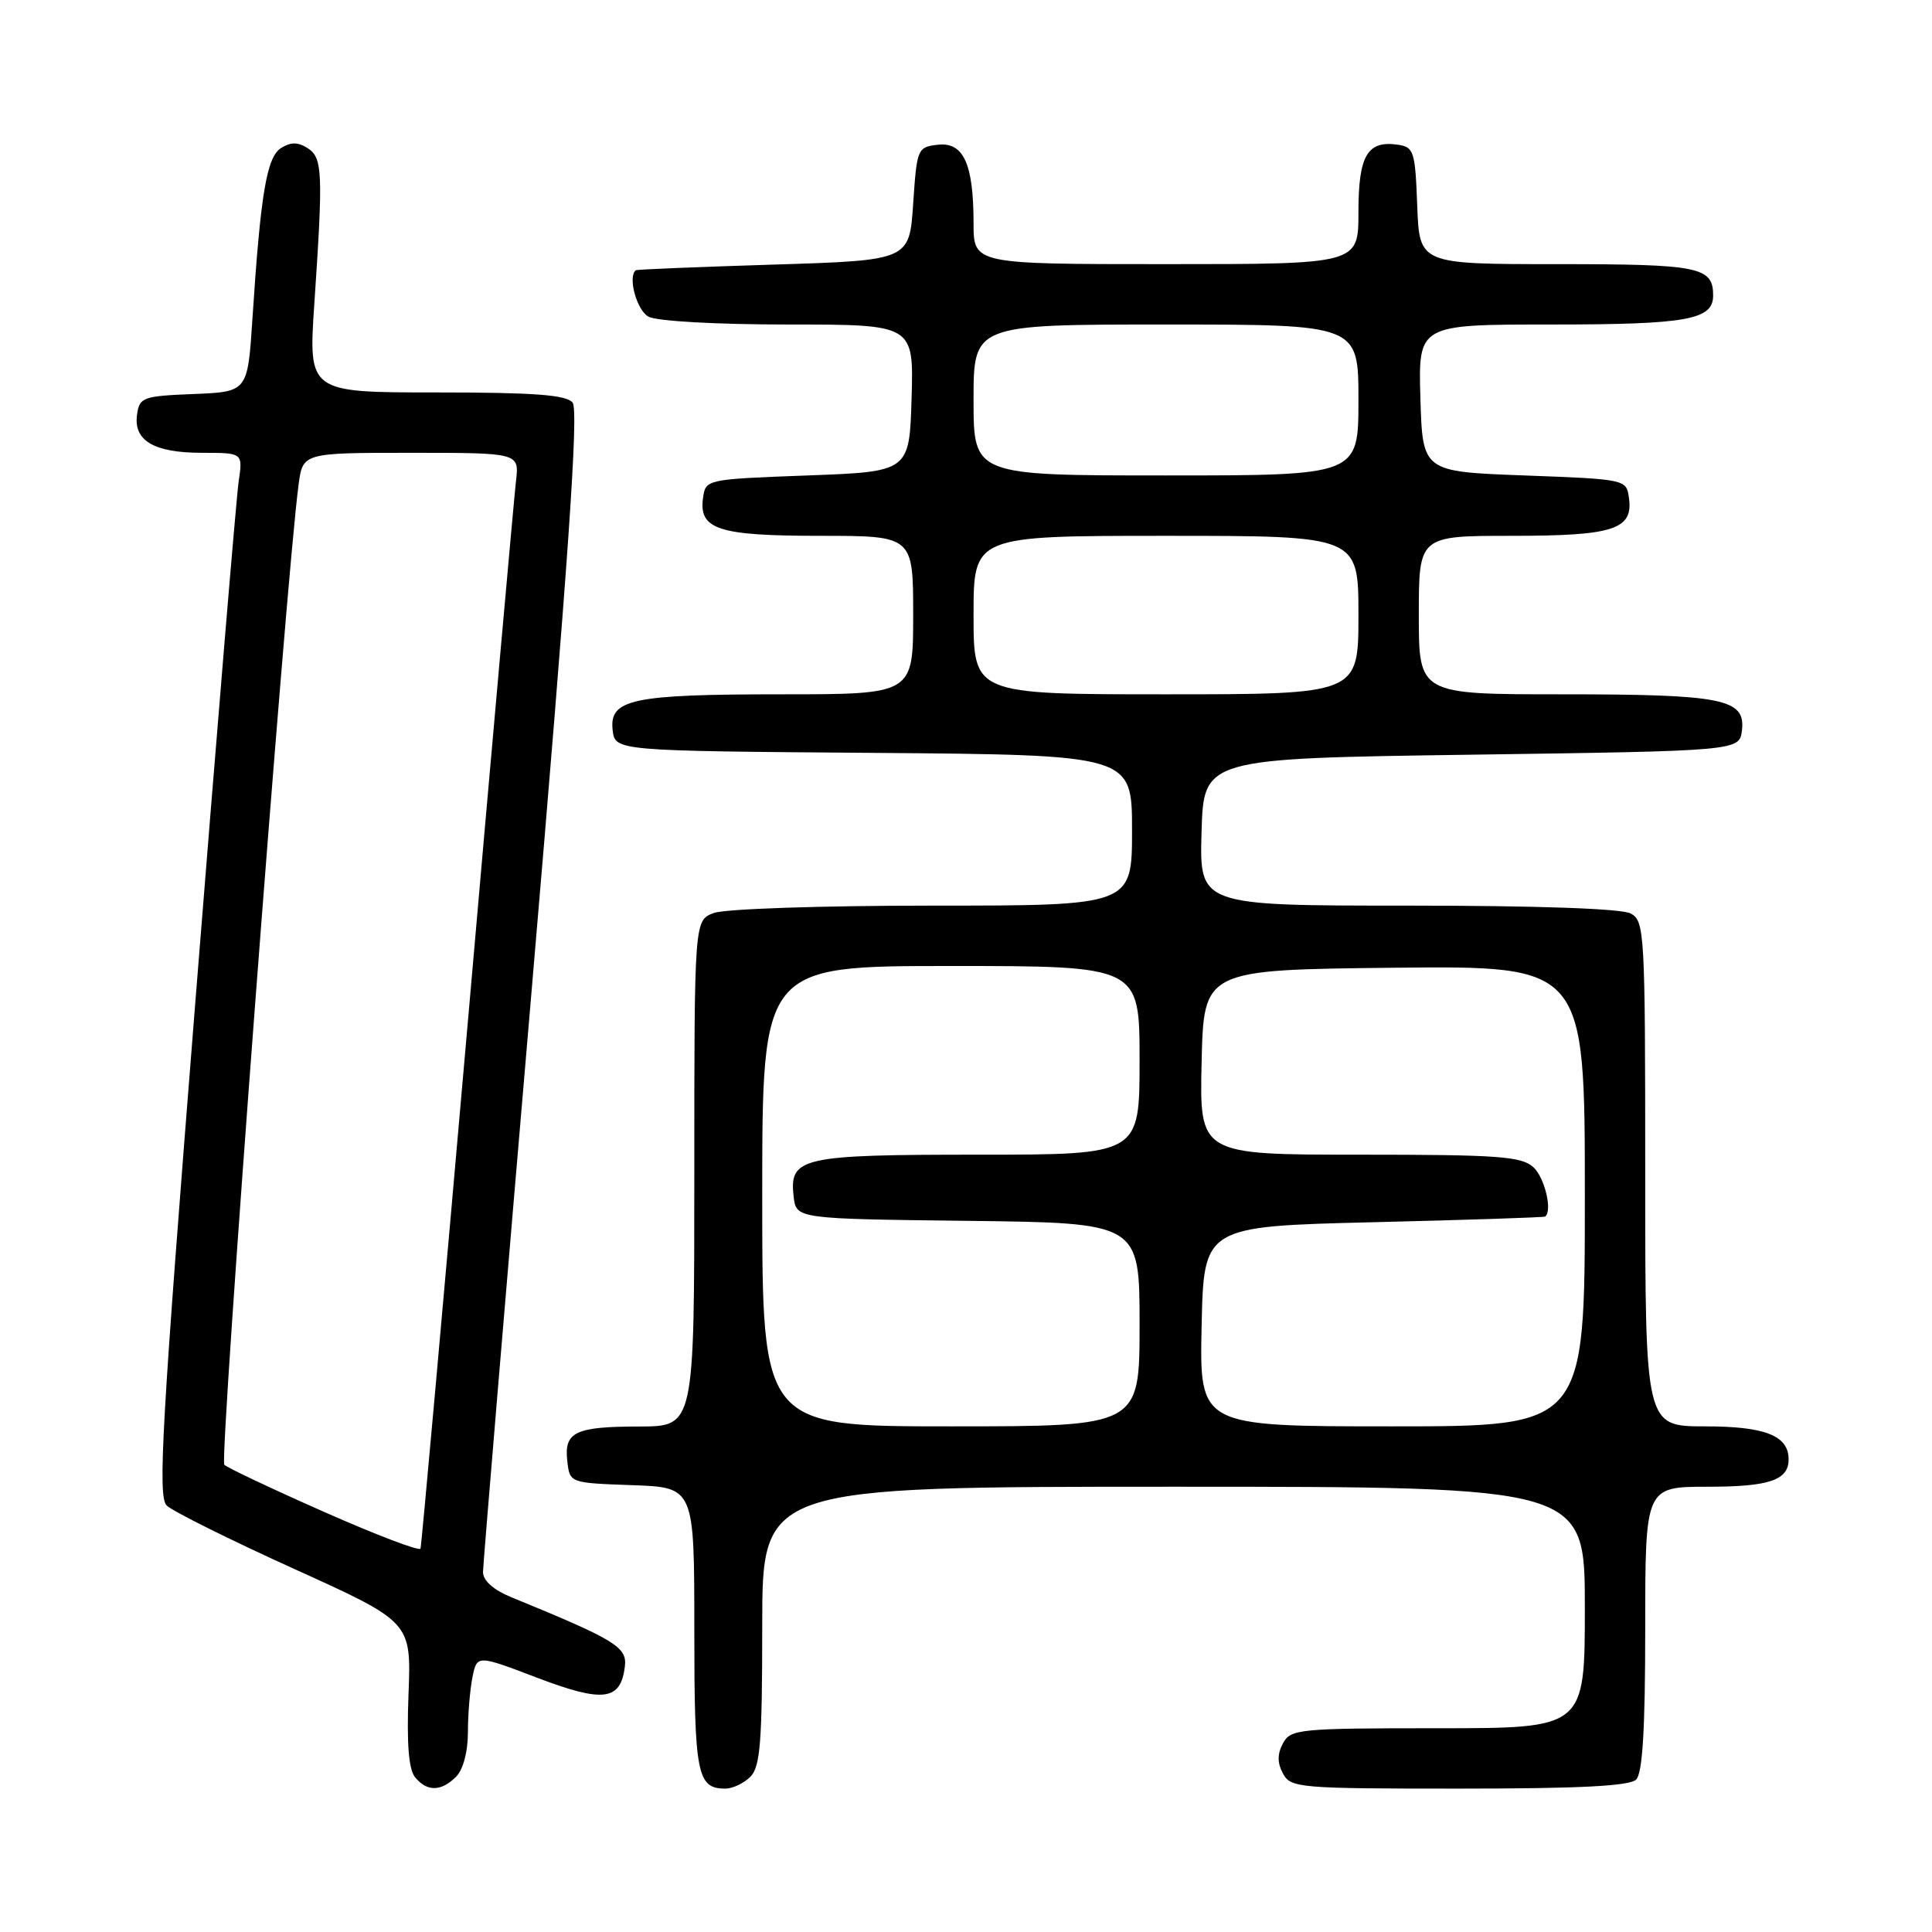 <?xml version="1.0" encoding="UTF-8" standalone="no"?>
<!DOCTYPE svg PUBLIC "-//W3C//DTD SVG 1.1//EN" "http://www.w3.org/Graphics/SVG/1.1/DTD/svg11.dtd" >
<svg xmlns="http://www.w3.org/2000/svg" xmlns:xlink="http://www.w3.org/1999/xlink" version="1.1" viewBox="0 0 256 256">
 <g >
 <path fill="currentColor"
d=" M 60.43 235.43 C 61.37 234.49 62.00 232.13 62.00 229.55 C 62.00 227.19 62.27 223.91 62.60 222.26 C 63.20 219.27 63.20 219.27 71.20 222.32 C 79.96 225.65 82.25 225.35 82.80 220.81 C 83.11 218.24 81.55 217.29 67.75 211.64 C 65.37 210.66 64.00 209.44 64.00 208.30 C 64.01 207.31 66.93 172.34 70.50 130.59 C 75.32 74.19 76.70 54.34 75.87 53.34 C 75.02 52.32 70.77 52.00 57.81 52.00 C 40.86 52.00 40.86 52.00 41.65 40.25 C 42.83 22.76 42.75 20.90 40.75 19.62 C 39.47 18.81 38.53 18.81 37.25 19.61 C 35.34 20.81 34.53 25.63 33.45 42.21 C 32.82 51.92 32.82 51.92 25.66 52.21 C 18.92 52.48 18.48 52.64 18.16 54.94 C 17.67 58.40 20.41 60.00 26.78 60.00 C 32.18 60.00 32.18 60.00 31.63 63.75 C 31.32 65.81 28.74 96.89 25.88 132.81 C 21.42 188.91 20.88 198.31 22.09 199.49 C 22.87 200.25 30.47 204.03 39.00 207.90 C 54.50 214.92 54.50 214.92 54.13 224.47 C 53.88 231.07 54.15 234.47 55.01 235.51 C 56.60 237.43 58.45 237.40 60.43 235.43 Z  M 99.43 235.43 C 100.74 234.11 101.00 230.85 101.00 215.43 C 101.00 197.00 101.00 197.00 155.50 197.00 C 210.00 197.00 210.00 197.00 210.00 213.00 C 210.00 229.00 210.00 229.00 190.54 229.00 C 172.09 229.00 171.01 229.11 170.00 231.00 C 169.24 232.42 169.24 233.58 170.00 235.00 C 171.02 236.91 172.09 237.00 193.34 237.00 C 209.32 237.00 215.94 236.66 216.80 235.80 C 217.65 234.95 218.00 229.09 218.00 215.80 C 218.00 197.00 218.00 197.00 226.30 197.00 C 234.44 197.00 237.00 196.13 237.00 193.37 C 237.00 190.23 233.89 189.00 225.93 189.00 C 218.00 189.00 218.00 189.00 218.00 155.54 C 218.00 123.47 217.92 122.03 216.07 121.04 C 214.87 120.39 203.64 120.00 186.53 120.00 C 158.93 120.00 158.93 120.00 159.21 110.25 C 159.50 100.50 159.50 100.50 195.00 100.00 C 230.50 99.50 230.50 99.50 230.82 96.75 C 231.29 92.60 228.29 92.00 206.93 92.00 C 188.00 92.00 188.00 92.00 188.00 81.50 C 188.00 71.00 188.00 71.00 200.31 71.00 C 213.85 71.00 216.44 70.16 215.84 65.94 C 215.50 63.52 215.40 63.50 202.00 63.00 C 188.50 62.50 188.50 62.50 188.21 52.75 C 187.93 43.00 187.93 43.00 205.53 43.00 C 223.54 43.00 227.00 42.38 227.00 39.16 C 227.00 35.36 225.19 35.00 206.34 35.00 C 188.08 35.00 188.08 35.00 187.79 27.25 C 187.52 20.02 187.35 19.48 185.19 19.17 C 181.17 18.60 180.00 20.62 180.00 28.12 C 180.00 35.00 180.00 35.00 154.50 35.00 C 129.00 35.00 129.00 35.00 129.00 29.57 C 129.00 21.69 127.67 18.79 124.25 19.18 C 121.57 19.49 121.49 19.70 121.00 27.00 C 120.50 34.50 120.50 34.50 102.50 35.06 C 92.60 35.37 84.39 35.70 84.25 35.81 C 83.15 36.65 84.37 41.13 85.93 41.96 C 87.04 42.56 94.94 43.00 104.47 43.00 C 121.07 43.00 121.07 43.00 120.79 52.75 C 120.50 62.50 120.50 62.50 107.00 63.00 C 93.60 63.50 93.50 63.52 93.16 65.94 C 92.56 70.16 95.15 71.00 108.69 71.00 C 121.00 71.00 121.00 71.00 121.00 81.50 C 121.00 92.00 121.00 92.00 103.57 92.00 C 83.72 92.00 80.71 92.64 81.18 96.75 C 81.50 99.50 81.50 99.50 115.75 99.76 C 150.00 100.03 150.00 100.03 150.00 110.01 C 150.00 120.00 150.00 120.00 123.57 120.00 C 108.81 120.00 96.00 120.43 94.57 120.98 C 92.00 121.95 92.00 121.95 92.00 155.48 C 92.00 189.00 92.00 189.00 84.75 189.02 C 76.18 189.03 74.73 189.73 75.17 193.61 C 75.50 196.50 75.50 196.50 83.75 196.79 C 92.00 197.08 92.00 197.08 92.00 215.84 C 92.00 235.18 92.36 237.00 96.13 237.00 C 97.08 237.00 98.56 236.29 99.43 235.43 Z  M 43.00 200.36 C 36.12 197.32 30.15 194.50 29.72 194.09 C 29.05 193.45 37.90 76.63 39.56 64.25 C 40.12 60.00 40.12 60.00 54.47 60.00 C 68.81 60.00 68.81 60.00 68.37 63.75 C 68.13 65.81 65.23 98.33 61.94 136.00 C 58.64 173.68 55.85 204.81 55.72 205.20 C 55.60 205.58 49.88 203.40 43.00 200.36 Z  M 101.00 158.50 C 101.00 128.00 101.00 128.00 126.00 128.00 C 151.00 128.00 151.00 128.00 151.00 140.50 C 151.00 153.00 151.00 153.00 129.69 153.00 C 106.12 153.00 104.57 153.35 105.16 158.55 C 105.50 161.50 105.50 161.50 128.25 161.77 C 151.00 162.04 151.00 162.04 151.00 175.52 C 151.00 189.00 151.00 189.00 126.00 189.00 C 101.00 189.00 101.00 189.00 101.00 158.50 Z  M 159.22 175.75 C 159.50 162.50 159.50 162.50 182.00 161.95 C 194.38 161.65 204.61 161.31 204.75 161.20 C 205.73 160.41 204.67 156.01 203.17 154.65 C 201.59 153.22 198.47 153.00 180.14 153.00 C 158.94 153.00 158.94 153.00 159.22 140.75 C 159.50 128.50 159.50 128.50 184.75 128.23 C 210.00 127.97 210.00 127.97 210.00 158.48 C 210.00 189.00 210.00 189.00 184.47 189.00 C 158.94 189.00 158.94 189.00 159.22 175.75 Z  M 129.00 81.50 C 129.00 71.00 129.00 71.00 154.50 71.00 C 180.00 71.00 180.00 71.00 180.00 81.50 C 180.00 92.00 180.00 92.00 154.50 92.00 C 129.00 92.00 129.00 92.00 129.00 81.50 Z  M 129.00 53.00 C 129.00 43.00 129.00 43.00 154.50 43.00 C 180.00 43.00 180.00 43.00 180.00 53.00 C 180.00 63.00 180.00 63.00 154.50 63.00 C 129.00 63.00 129.00 63.00 129.00 53.00 Z "/>
</g>
</svg>